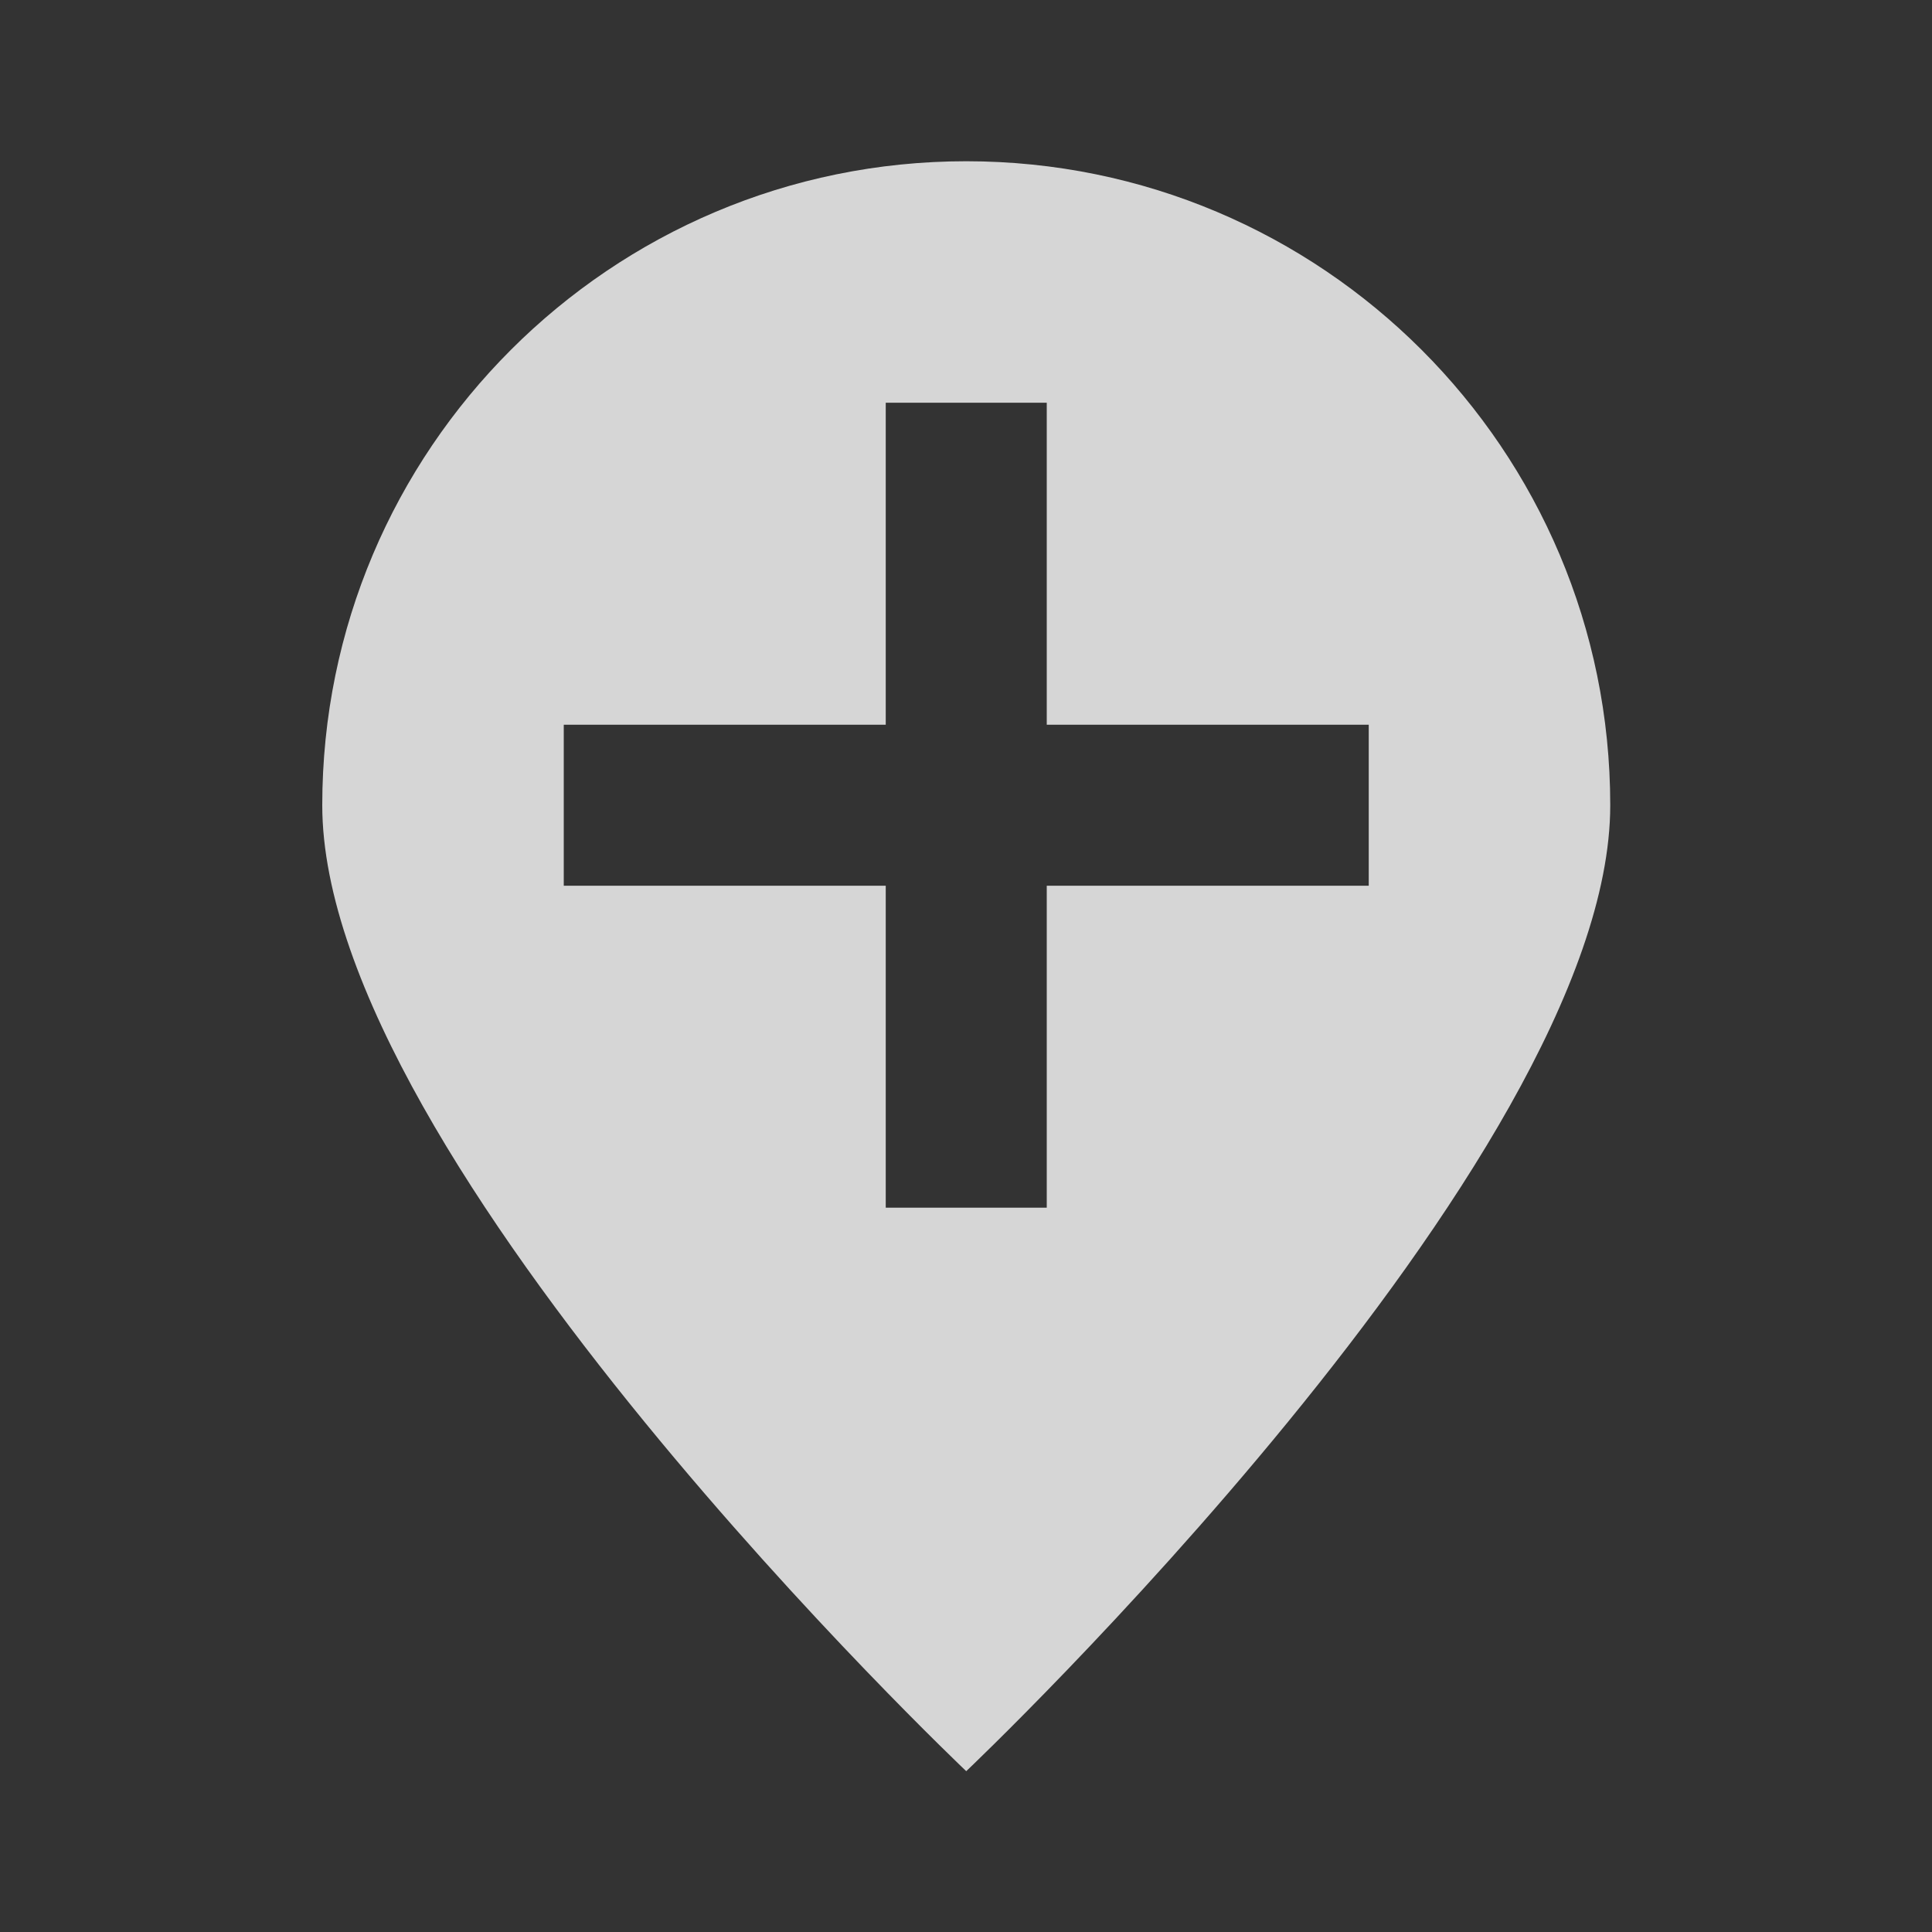 <svg width="50" height="50" viewBox="0 0 50 50" fill="none" xmlns="http://www.w3.org/2000/svg">
<rect x="0" y="0" width="50" height="50" fill="#333333" stroke="none"/>
<g clip-path="url(#clip0_7173_69055)">
<path d="M25.006 4.173C15.802 4.173 8.34 11.635 8.34 20.839C8.34 30.043 25.006 45.838 25.006 45.838C25.006 45.838 41.673 30.043 41.673 20.839C41.673 11.635 34.211 4.173 25.006 4.173ZM35.423 22.922H27.09V31.255H22.923V22.922H14.59V18.756H22.923V10.423H27.09V18.756H35.423V22.922Z" fill="white" fill-opacity="0.8"/>
</g>
<defs>
<clipPath id="clip0_7173_69055">
<rect width="50" height="50" fill="white"/>
</clipPath>
</defs>
</svg>
